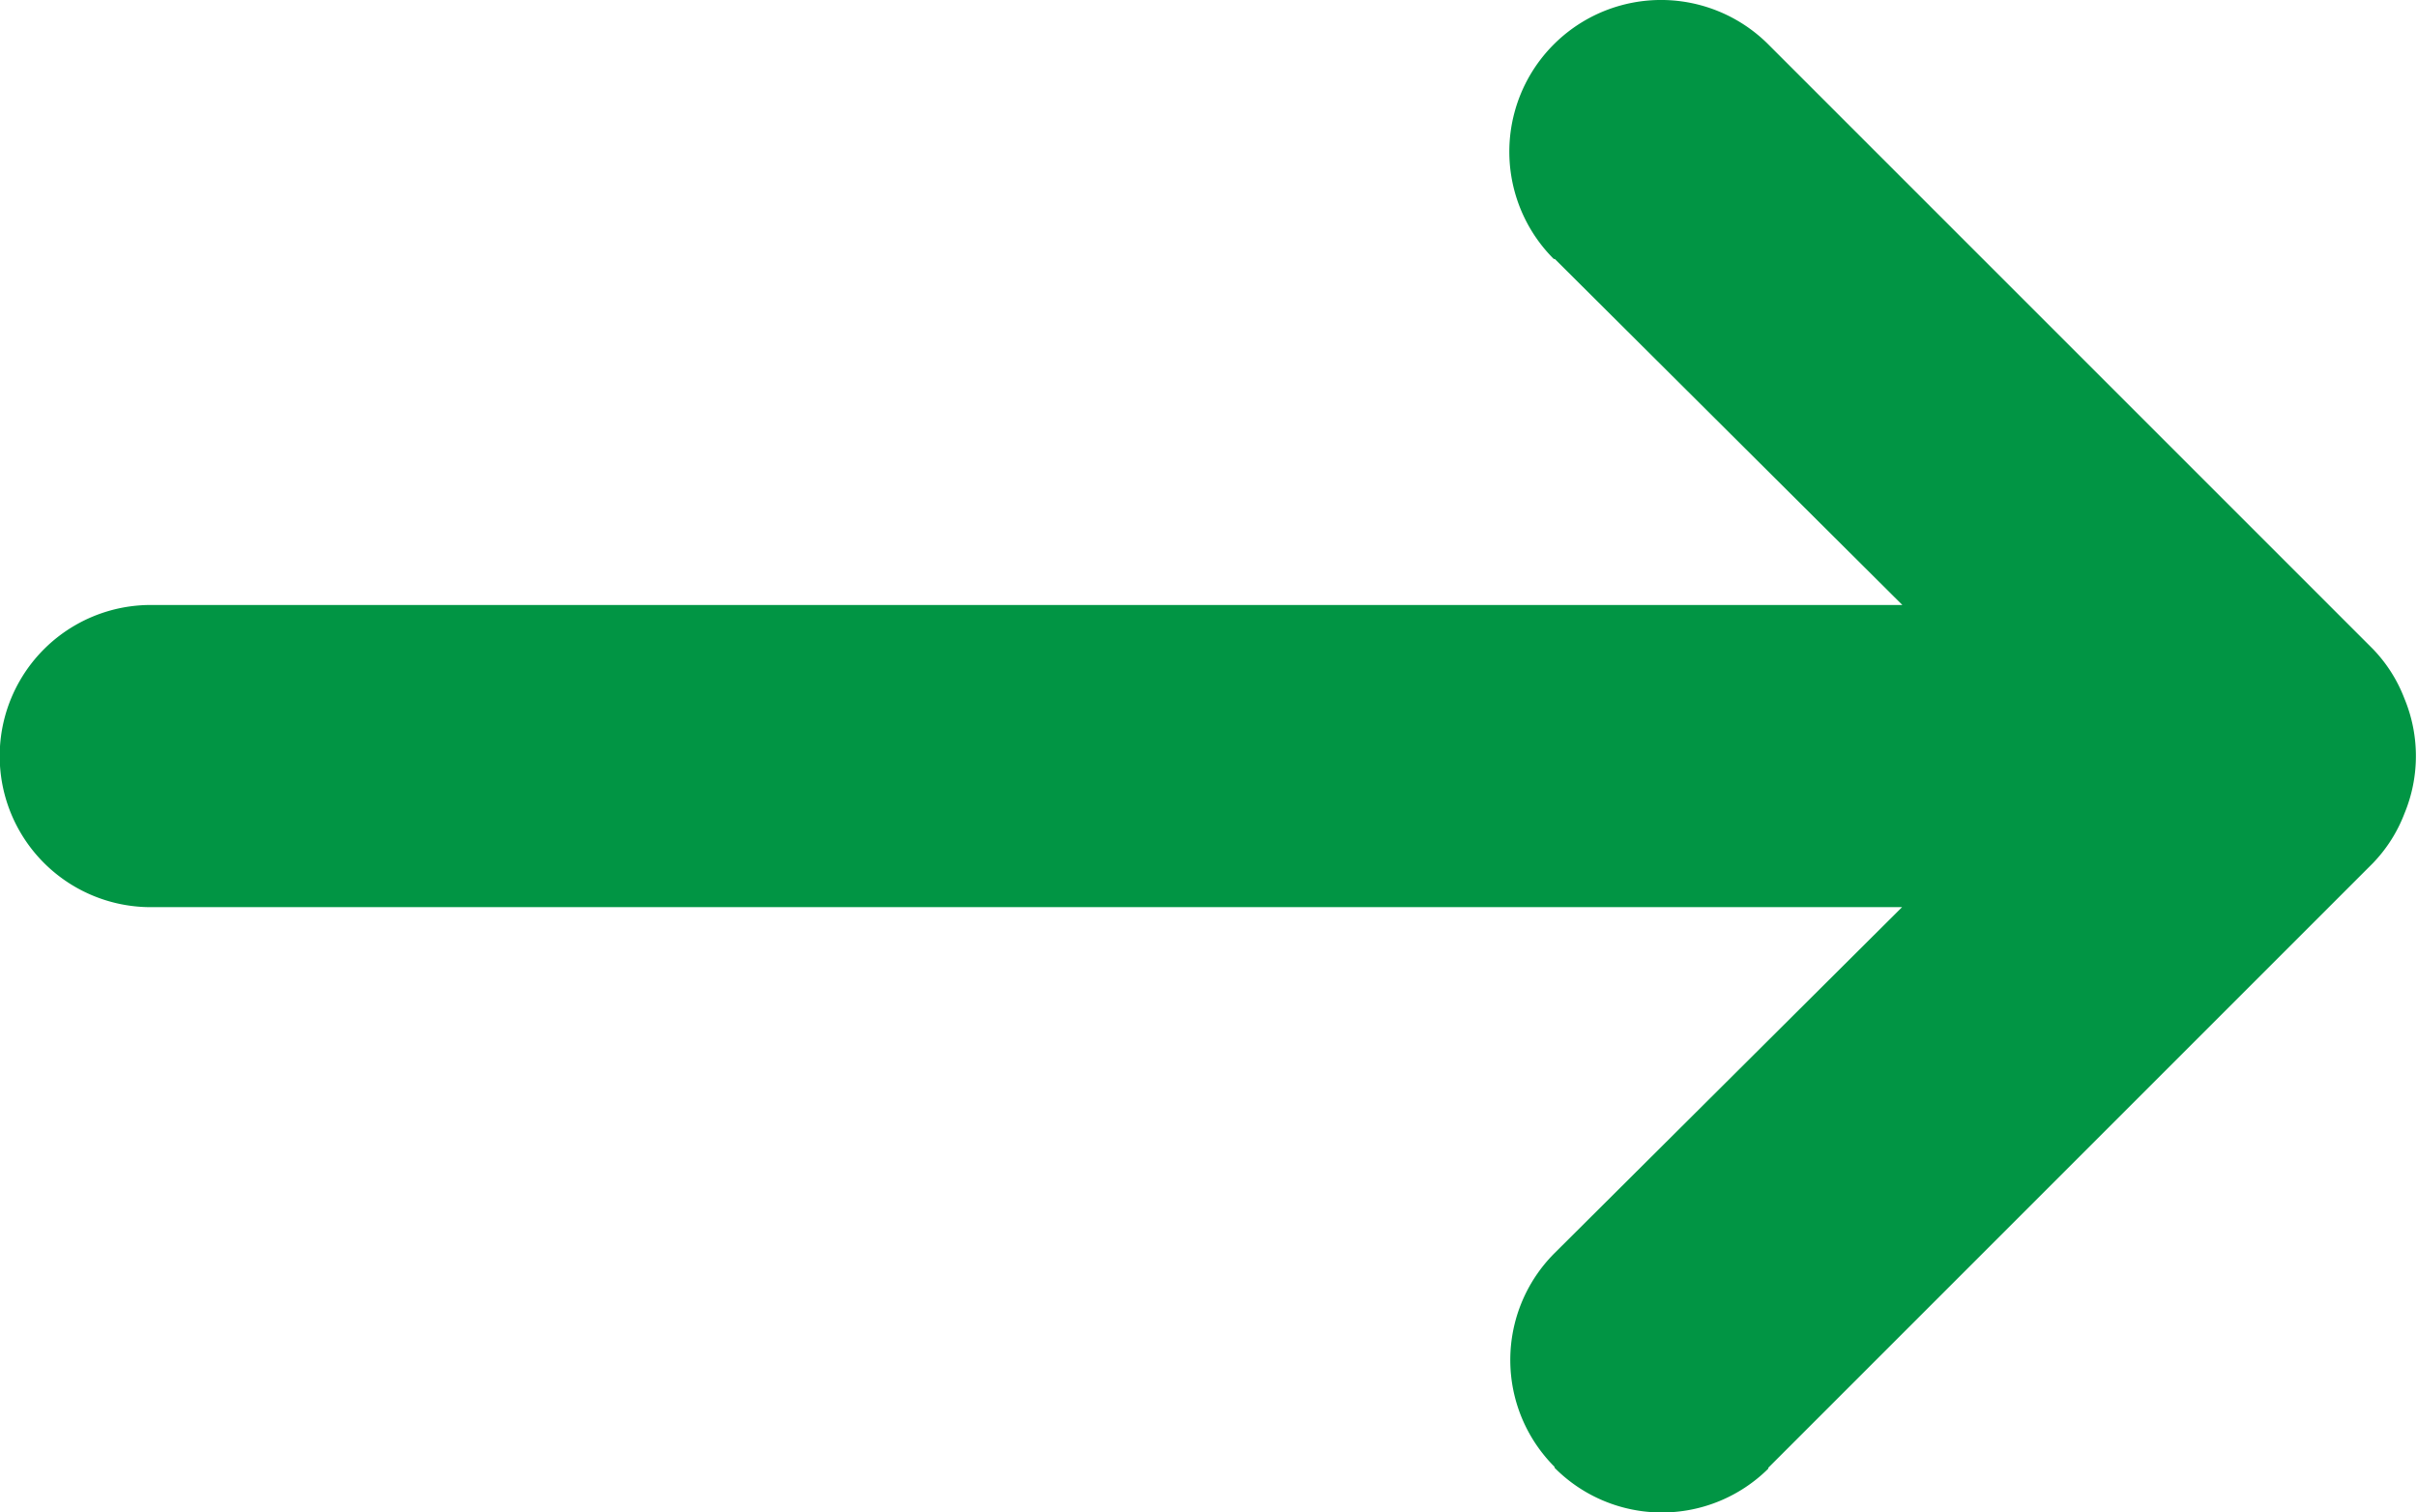 <svg xmlns="http://www.w3.org/2000/svg" width="15.996" height="10.01" viewBox="0 0 15.996 10.01">
  <path id="Path_1485" data-name="Path 1485" d="M125.292,20.71l2.3,2.29H116a1,1,0,1,0,0,2h11.59l-2.3,2.29a1,1,0,0,0,0,1.414l0,.006a1,1,0,0,0,1.415.006l0-.006,4-4a.972.972,0,0,0,.21-.33.991.991,0,0,0,0-.76.972.972,0,0,0-.21-.33l-4-4a1,1,0,0,0-1.42,1.42Z" transform="translate(-115.002 -18.996)" fill="#019544"/>
</svg>

